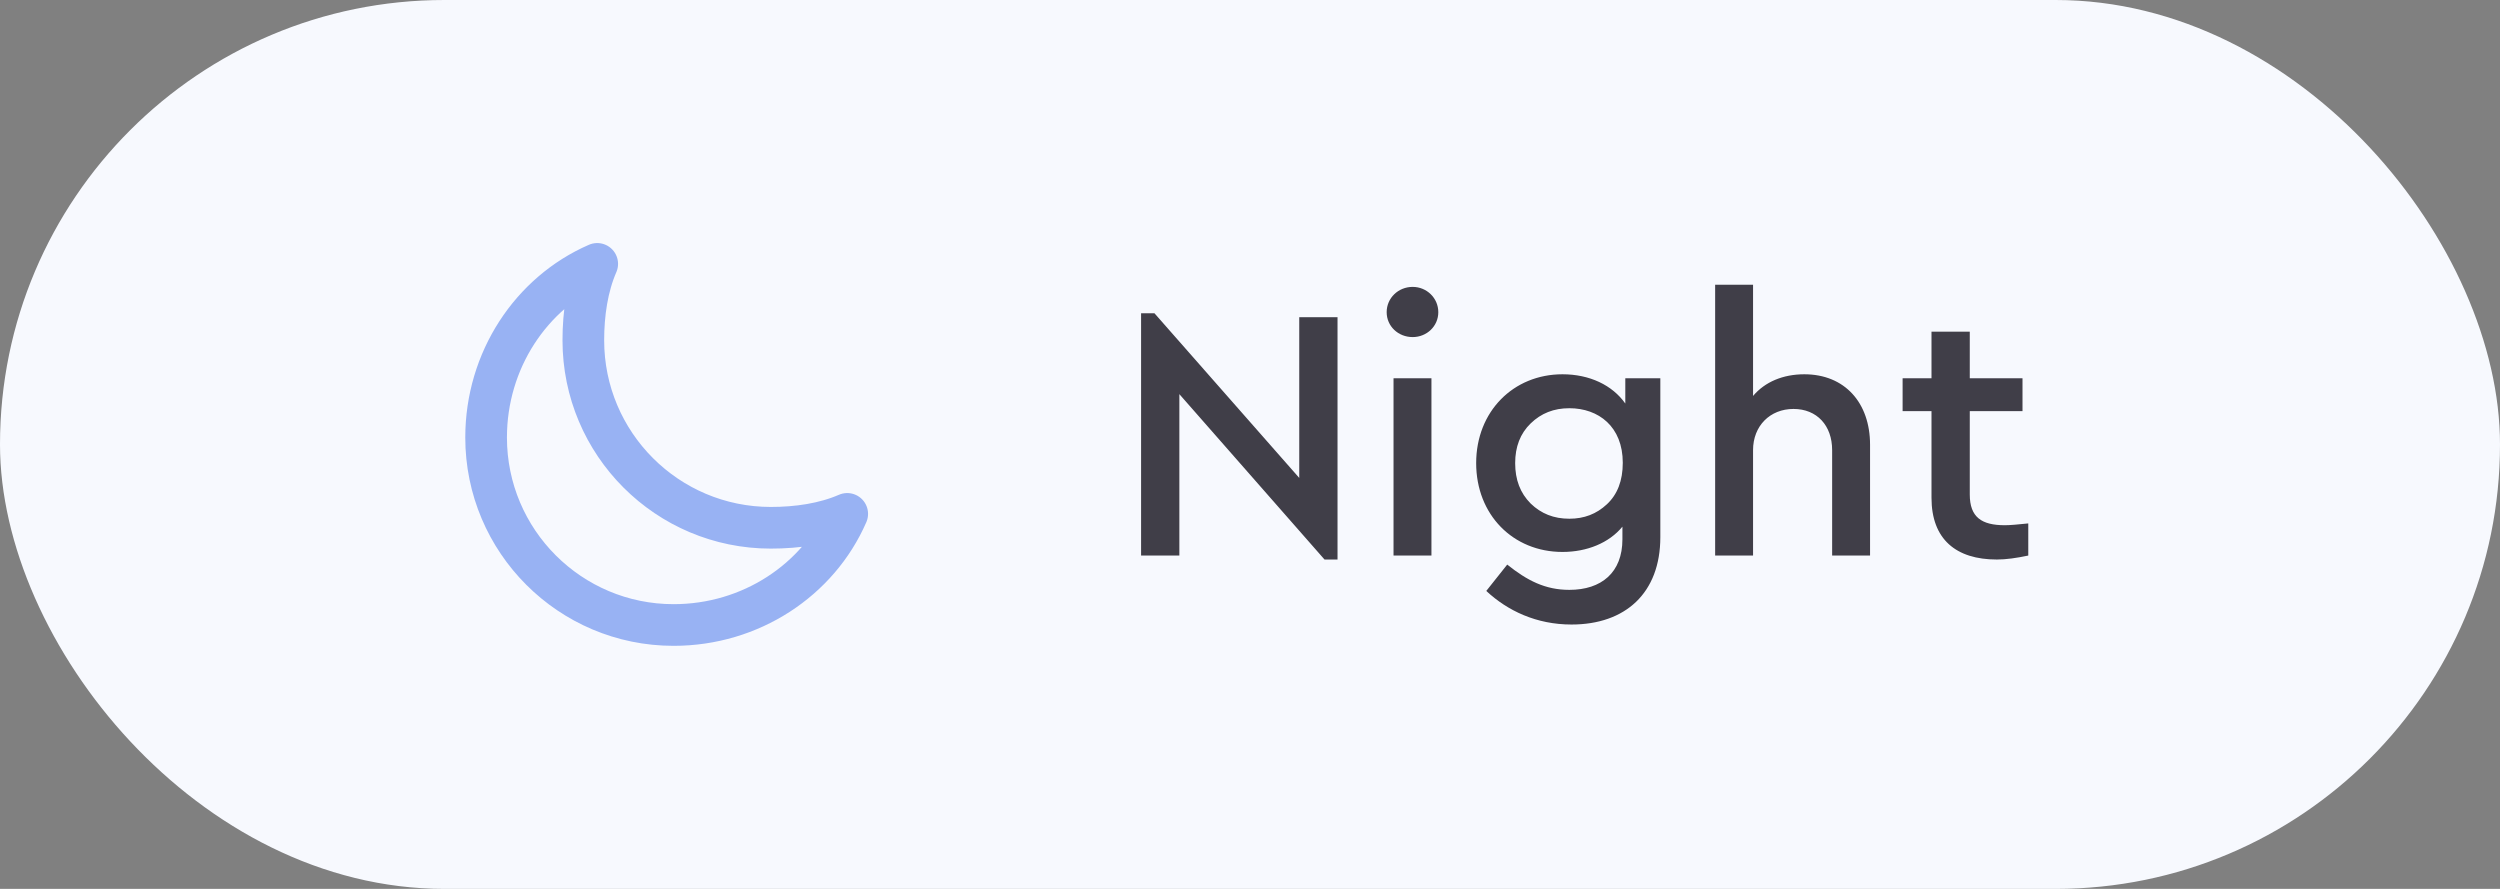 <svg width="90" height="32" viewBox="0 0 90 32" fill="none" xmlns="http://www.w3.org/2000/svg">
<rect x="0" y="0" width="90" height="32" fill="#808080" stroke="none"/>
<rect width="90" height="32" rx="16" fill="#F7F9FE"/>
<g clip-path="url(#clip0_919_10453)">
<path d="M21 12.25C21 11.293 21.141 10.325 21.5 9.5C19.112 10.54 17.5 12.979 17.5 15.75C17.5 19.478 20.522 22.5 24.25 22.5C27.021 22.5 29.46 20.888 30.5 18.5C29.675 18.859 28.707 19 27.75 19C24.022 19 21 15.978 21 12.25Z" stroke="#98B2F3" stroke-width="1.5" stroke-linecap="round" stroke-linejoin="round"/>
</g>
<path d="M46.773 11.42V17.205L41.56 11.277H41.079V20H42.457V14.189L47.683 20.143H48.151V11.42H46.773ZM50.167 20H51.532V13.617H50.167V20ZM49.92 11.238C49.92 11.745 50.336 12.135 50.856 12.135C51.363 12.135 51.779 11.745 51.779 11.238C51.779 10.731 51.363 10.328 50.856 10.328C50.336 10.328 49.92 10.731 49.92 11.238ZM58.511 13.617V14.527C58.043 13.864 57.224 13.474 56.249 13.474C54.481 13.474 53.142 14.813 53.142 16.672C53.142 18.531 54.468 19.87 56.249 19.87C57.133 19.87 57.926 19.545 58.407 18.96V19.415C58.407 20.611 57.653 21.235 56.496 21.235C55.625 21.235 54.975 20.897 54.26 20.325L53.506 21.274C54.273 21.989 55.313 22.483 56.574 22.483C58.511 22.483 59.772 21.352 59.772 19.337V13.617H58.511ZM58.42 16.659C58.42 17.309 58.225 17.803 57.848 18.154C57.471 18.505 57.029 18.674 56.496 18.674C55.937 18.674 55.482 18.492 55.105 18.128C54.728 17.751 54.546 17.27 54.546 16.672C54.546 16.087 54.728 15.606 55.105 15.242C55.482 14.878 55.937 14.696 56.496 14.696C57.549 14.696 58.42 15.359 58.42 16.659ZM67.322 16.009C67.322 14.501 66.412 13.474 64.956 13.474C64.189 13.474 63.539 13.747 63.11 14.254V10.25H61.745V20H63.11V16.204C63.11 15.333 63.721 14.722 64.566 14.722C65.411 14.722 65.957 15.32 65.957 16.204V20H67.322V16.009ZM73.018 18.843C72.641 18.882 72.368 18.908 72.173 18.908C71.341 18.908 70.912 18.622 70.912 17.803V14.8H72.81V13.617H70.912V11.94H69.534V13.617H68.494V14.8H69.534V17.92C69.534 19.415 70.418 20.143 71.887 20.143C72.212 20.143 72.589 20.091 73.018 20V18.843Z" fill="#403E48"/>
<defs>
<clipPath id="clip0_919_10453">
<rect width="16" height="16" fill="white" transform="translate(16 8)"/>
</clipPath>
</defs>
</svg>
